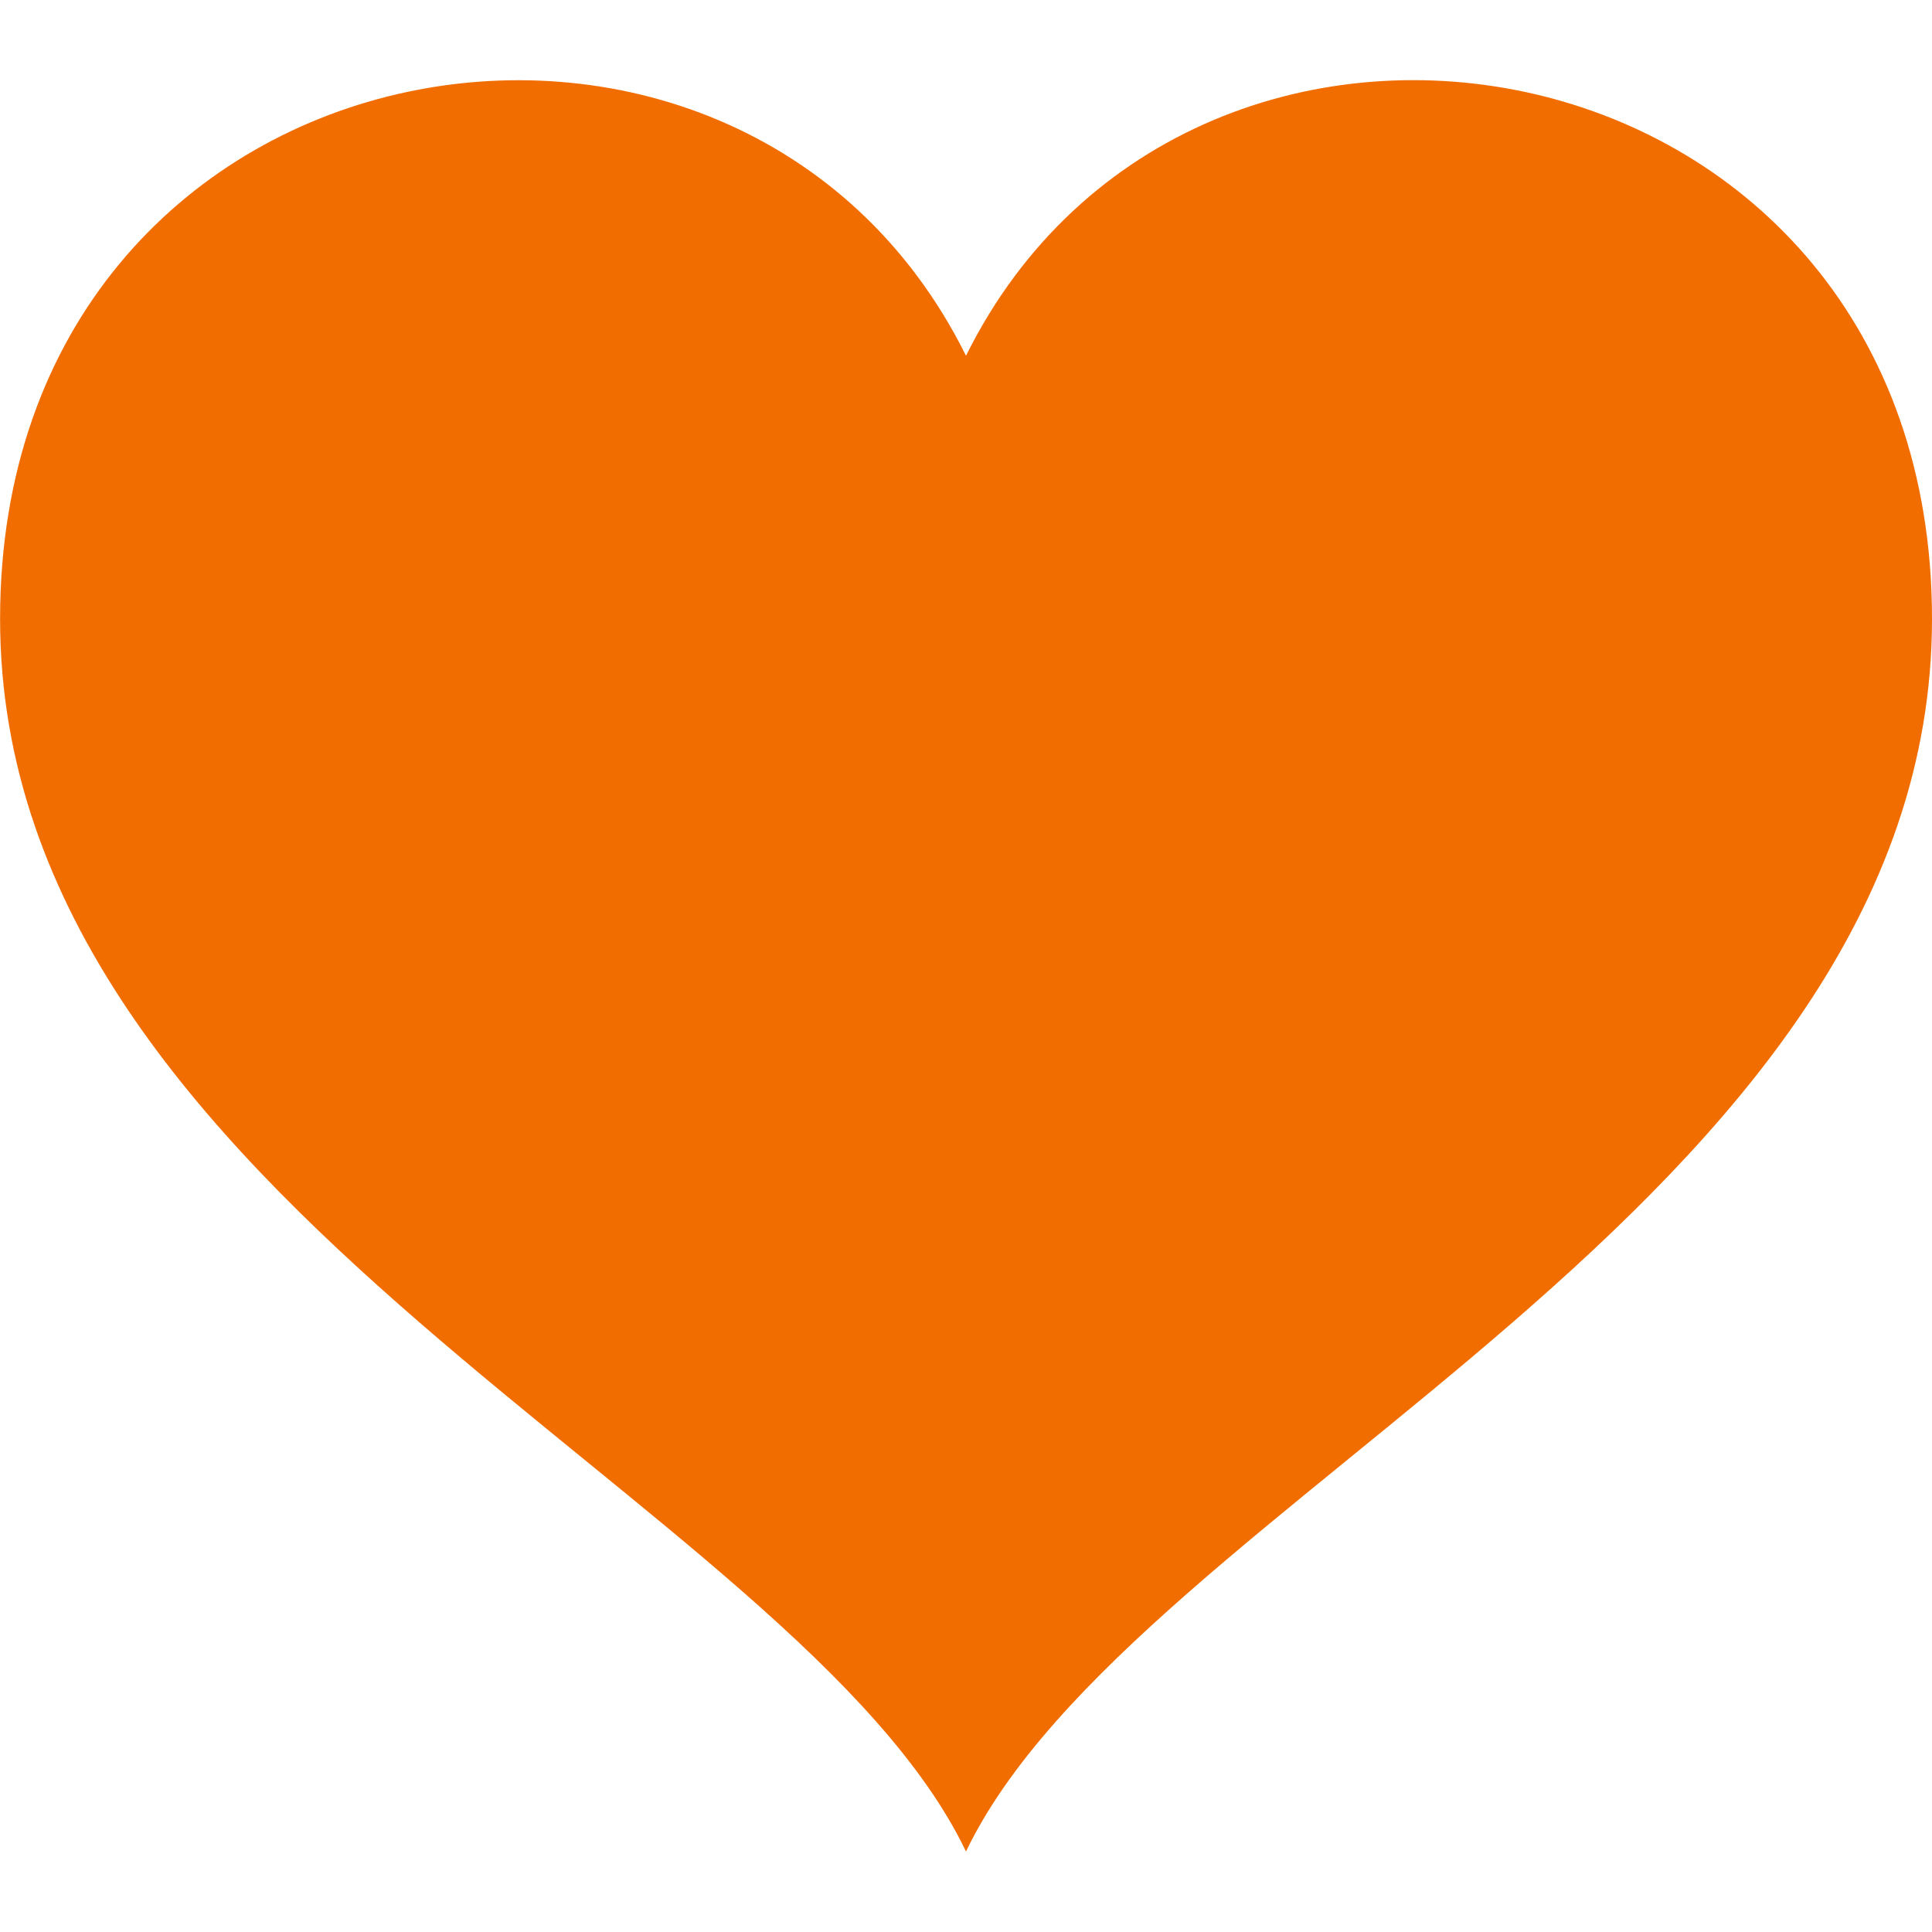 <svg xmlns="http://www.w3.org/2000/svg" width="24" height="24" viewBox="0 0 24 24"><path fill="#f26d00" d="M12 4.419c-2.826-5.695-11.999-4.064-11.999 3.27 0 7.27 9.903 10.938 11.999 15.311 2.096-4.373 12-8.041 12-15.311 0-7.327-9.17-8.972-12-3.27z"/></svg>
